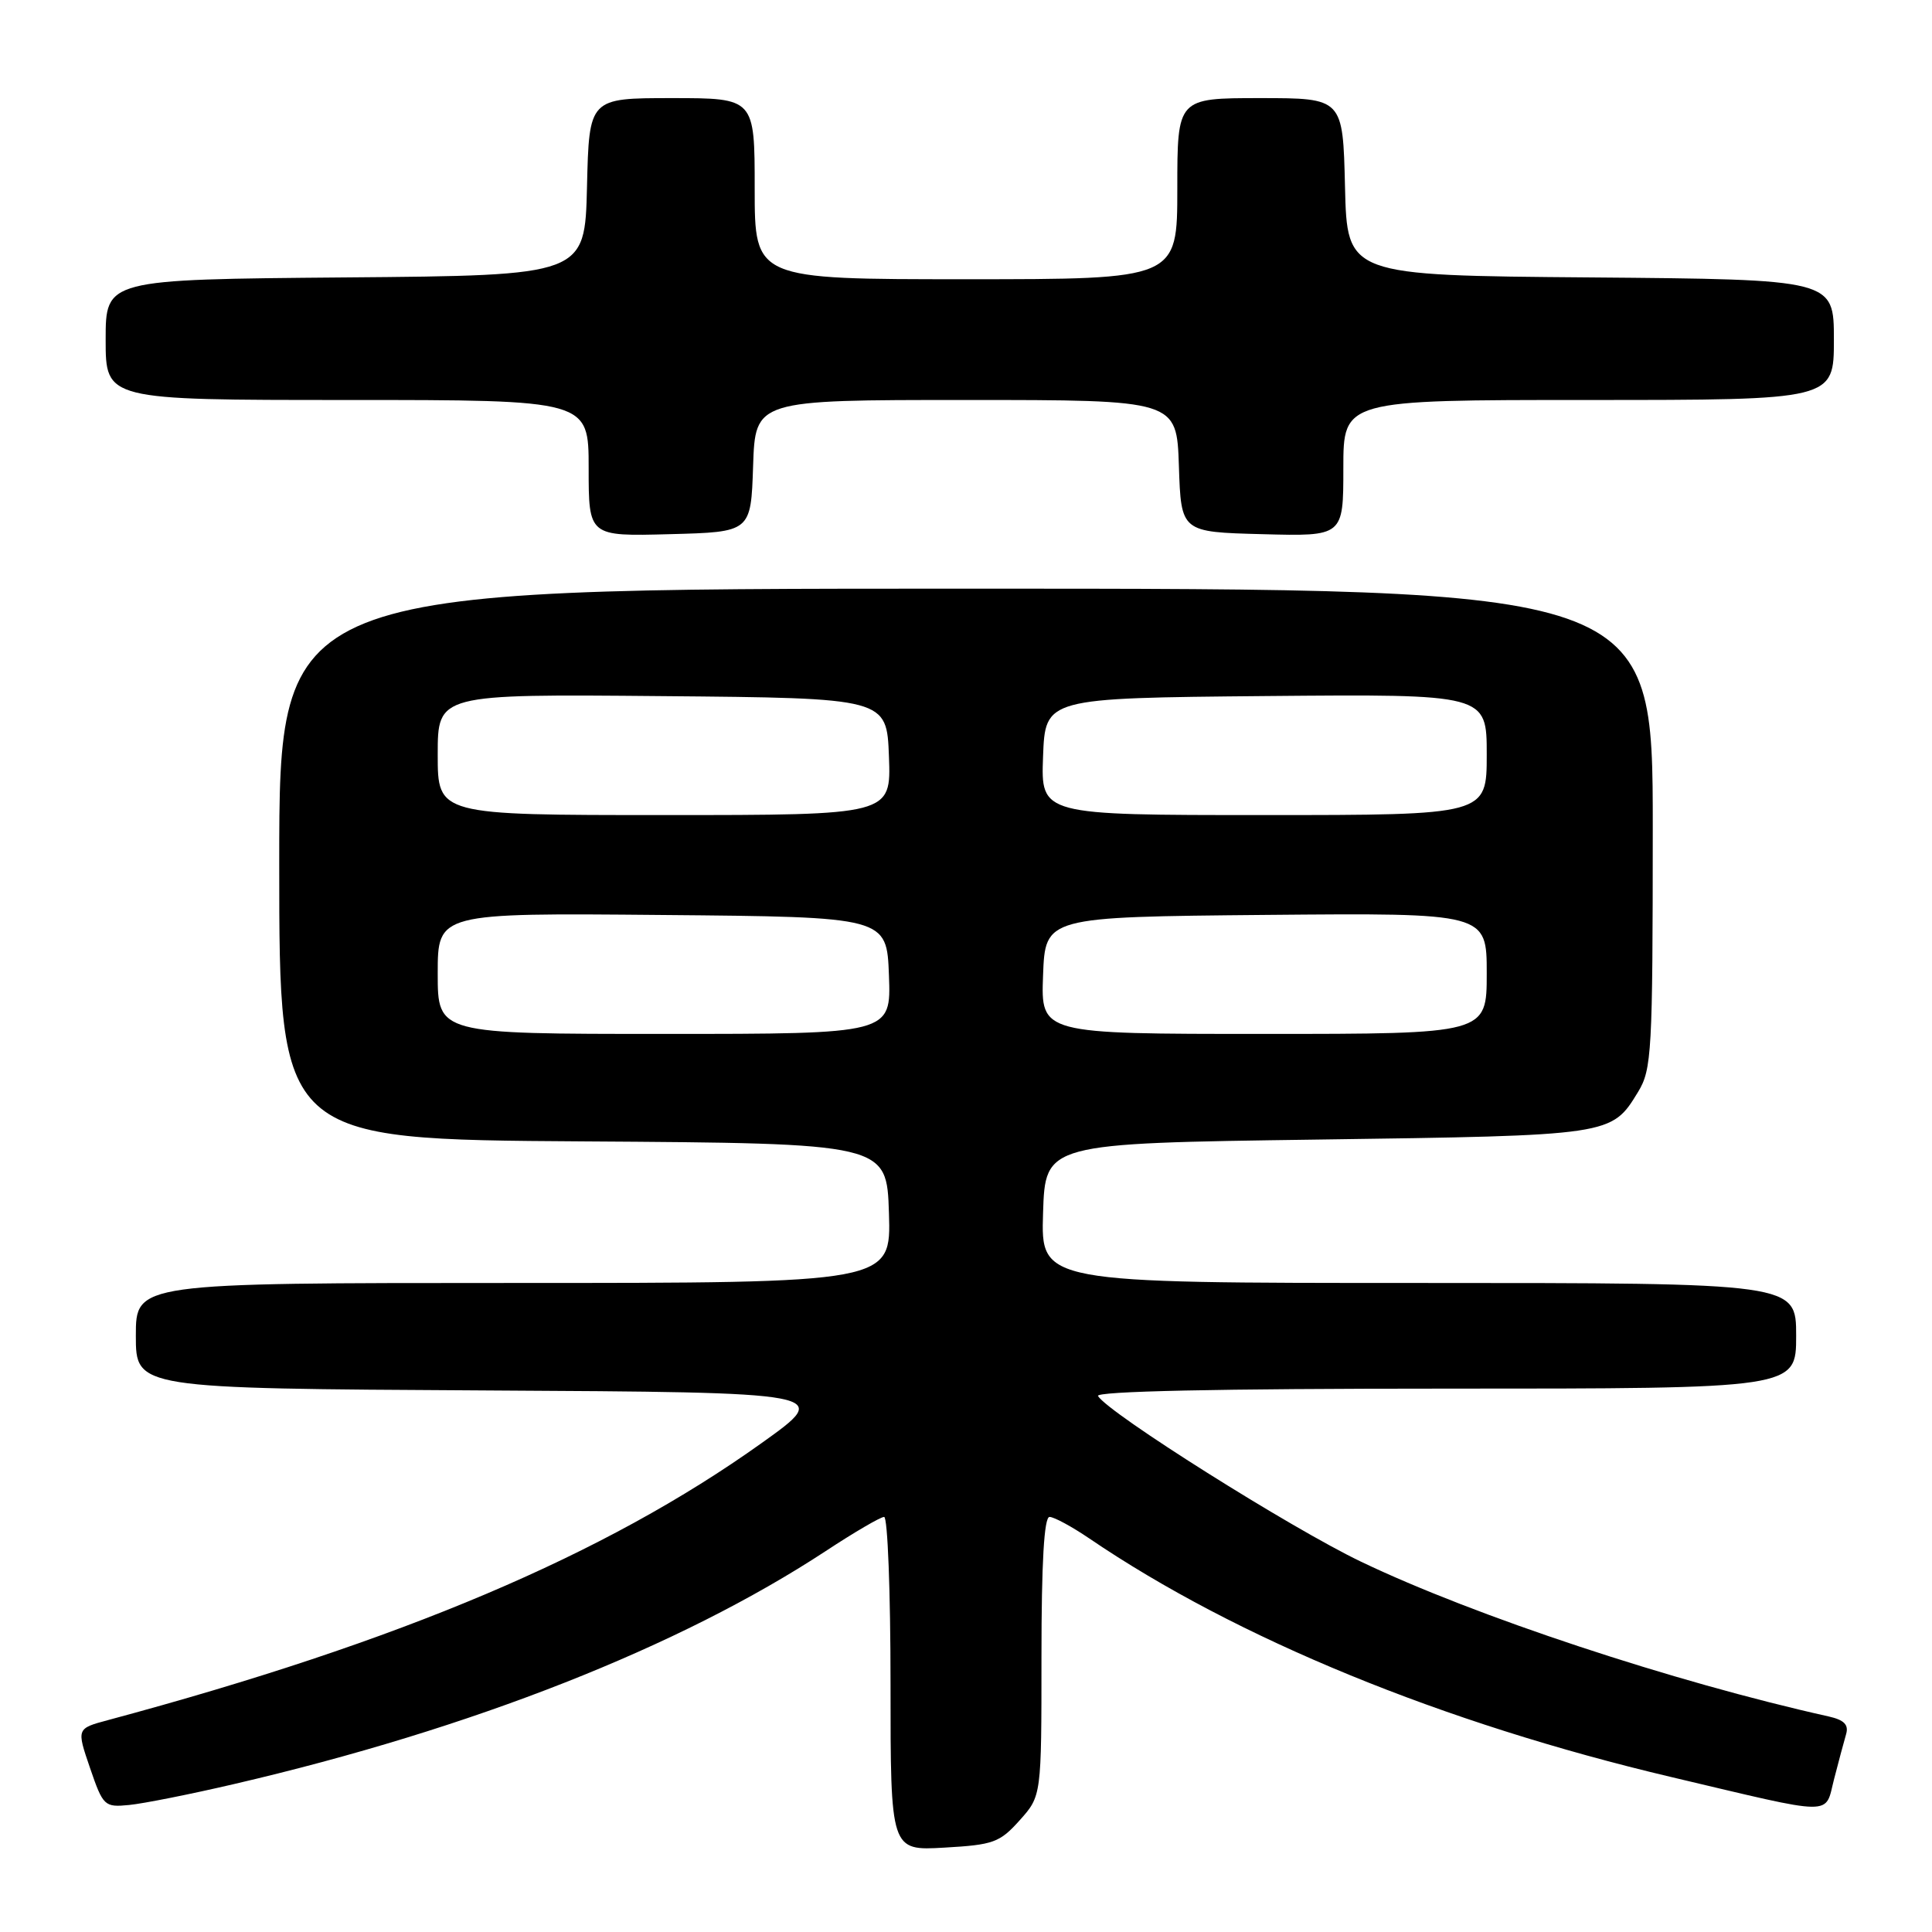 <?xml version="1.0" encoding="UTF-8" standalone="no"?>
<!DOCTYPE svg PUBLIC "-//W3C//DTD SVG 1.1//EN" "http://www.w3.org/Graphics/SVG/1.1/DTD/svg11.dtd" >
<svg xmlns="http://www.w3.org/2000/svg" xmlns:xlink="http://www.w3.org/1999/xlink" version="1.1" viewBox="0 0 256 256">
 <g >
 <path fill="currentColor"
d=" M 135.12 241.19 C 138.00 237.97 138.00 237.97 138.00 219.48 C 138.00 207.02 138.35 201.00 139.07 201.00 C 139.66 201.00 142.02 202.28 144.32 203.84 C 163.85 217.12 191.17 228.32 221.46 235.47 C 243.52 240.68 241.75 240.66 243.03 235.72 C 243.63 233.40 244.34 230.73 244.62 229.78 C 244.98 228.53 244.35 227.90 242.31 227.44 C 221.78 222.87 195.41 214.15 180.36 206.94 C 171.06 202.49 146.91 187.28 145.49 184.98 C 145.10 184.35 161.30 184.00 191.44 184.00 C 238.00 184.00 238.00 184.00 238.00 177.00 C 238.00 170.00 238.00 170.00 187.96 170.00 C 137.92 170.00 137.92 170.00 138.21 160.75 C 138.50 151.50 138.50 151.50 174.50 151.00 C 213.60 150.46 213.52 150.47 217.05 144.69 C 218.87 141.71 218.99 139.42 219.00 109.75 C 219.00 78.00 219.00 78.00 128.00 78.00 C 37.00 78.00 37.00 78.00 37.00 114.49 C 37.00 150.98 37.00 150.98 77.25 151.24 C 117.50 151.50 117.50 151.50 117.79 160.75 C 118.08 170.00 118.08 170.00 68.04 170.00 C 18.00 170.00 18.00 170.00 18.00 176.99 C 18.00 183.98 18.00 183.98 64.16 184.24 C 110.32 184.50 110.32 184.50 100.91 191.22 C 80.16 206.04 53.11 217.50 14.32 227.92 C 10.14 229.04 10.14 229.04 11.93 234.27 C 13.66 239.32 13.84 239.49 17.11 239.17 C 18.97 238.99 25.22 237.75 31.00 236.40 C 62.54 229.07 90.06 218.23 109.42 205.52 C 113.20 203.03 116.68 201.00 117.15 201.00 C 117.62 201.00 118.00 210.95 118.00 223.11 C 118.00 245.23 118.00 245.23 125.12 244.82 C 131.64 244.45 132.47 244.15 135.12 241.19 Z  M 99.79 61.75 C 100.08 53.00 100.08 53.00 128.00 53.00 C 155.92 53.00 155.92 53.00 156.21 61.75 C 156.50 70.50 156.50 70.50 167.25 70.78 C 178.00 71.07 178.00 71.07 178.00 62.03 C 178.00 53.00 178.00 53.00 210.50 53.00 C 243.00 53.00 243.00 53.00 243.00 45.01 C 243.00 37.03 243.00 37.03 210.75 36.76 C 178.50 36.50 178.50 36.50 178.22 24.75 C 177.94 13.00 177.94 13.00 166.97 13.00 C 156.00 13.00 156.00 13.00 156.00 25.00 C 156.00 37.00 156.00 37.00 128.00 37.00 C 100.00 37.00 100.00 37.00 100.00 25.00 C 100.00 13.00 100.00 13.00 89.03 13.00 C 78.06 13.00 78.06 13.00 77.78 24.75 C 77.50 36.50 77.50 36.50 45.75 36.76 C 14.00 37.03 14.00 37.03 14.00 45.01 C 14.00 53.00 14.00 53.00 46.00 53.00 C 78.00 53.00 78.00 53.00 78.00 62.03 C 78.00 71.07 78.00 71.07 88.75 70.78 C 99.50 70.50 99.50 70.50 99.79 61.75 Z  M 58.00 128.99 C 58.00 120.97 58.00 120.97 87.75 121.24 C 117.50 121.50 117.50 121.50 117.79 129.25 C 118.08 137.00 118.08 137.00 88.04 137.00 C 58.00 137.00 58.00 137.00 58.00 128.99 Z  M 138.21 129.25 C 138.50 121.50 138.50 121.50 167.75 121.23 C 197.00 120.97 197.00 120.97 197.00 128.98 C 197.00 137.00 197.00 137.00 167.46 137.00 C 137.92 137.00 137.92 137.00 138.21 129.25 Z  M 58.00 99.99 C 58.00 91.97 58.00 91.97 87.75 92.24 C 117.50 92.50 117.50 92.50 117.79 100.25 C 118.08 108.00 118.08 108.00 88.04 108.00 C 58.00 108.00 58.00 108.00 58.00 99.99 Z  M 138.21 100.25 C 138.50 92.50 138.50 92.50 167.75 92.23 C 197.00 91.97 197.00 91.97 197.00 99.98 C 197.00 108.00 197.00 108.00 167.46 108.00 C 137.92 108.00 137.92 108.00 138.21 100.25 Z "/>
</g>
</svg>